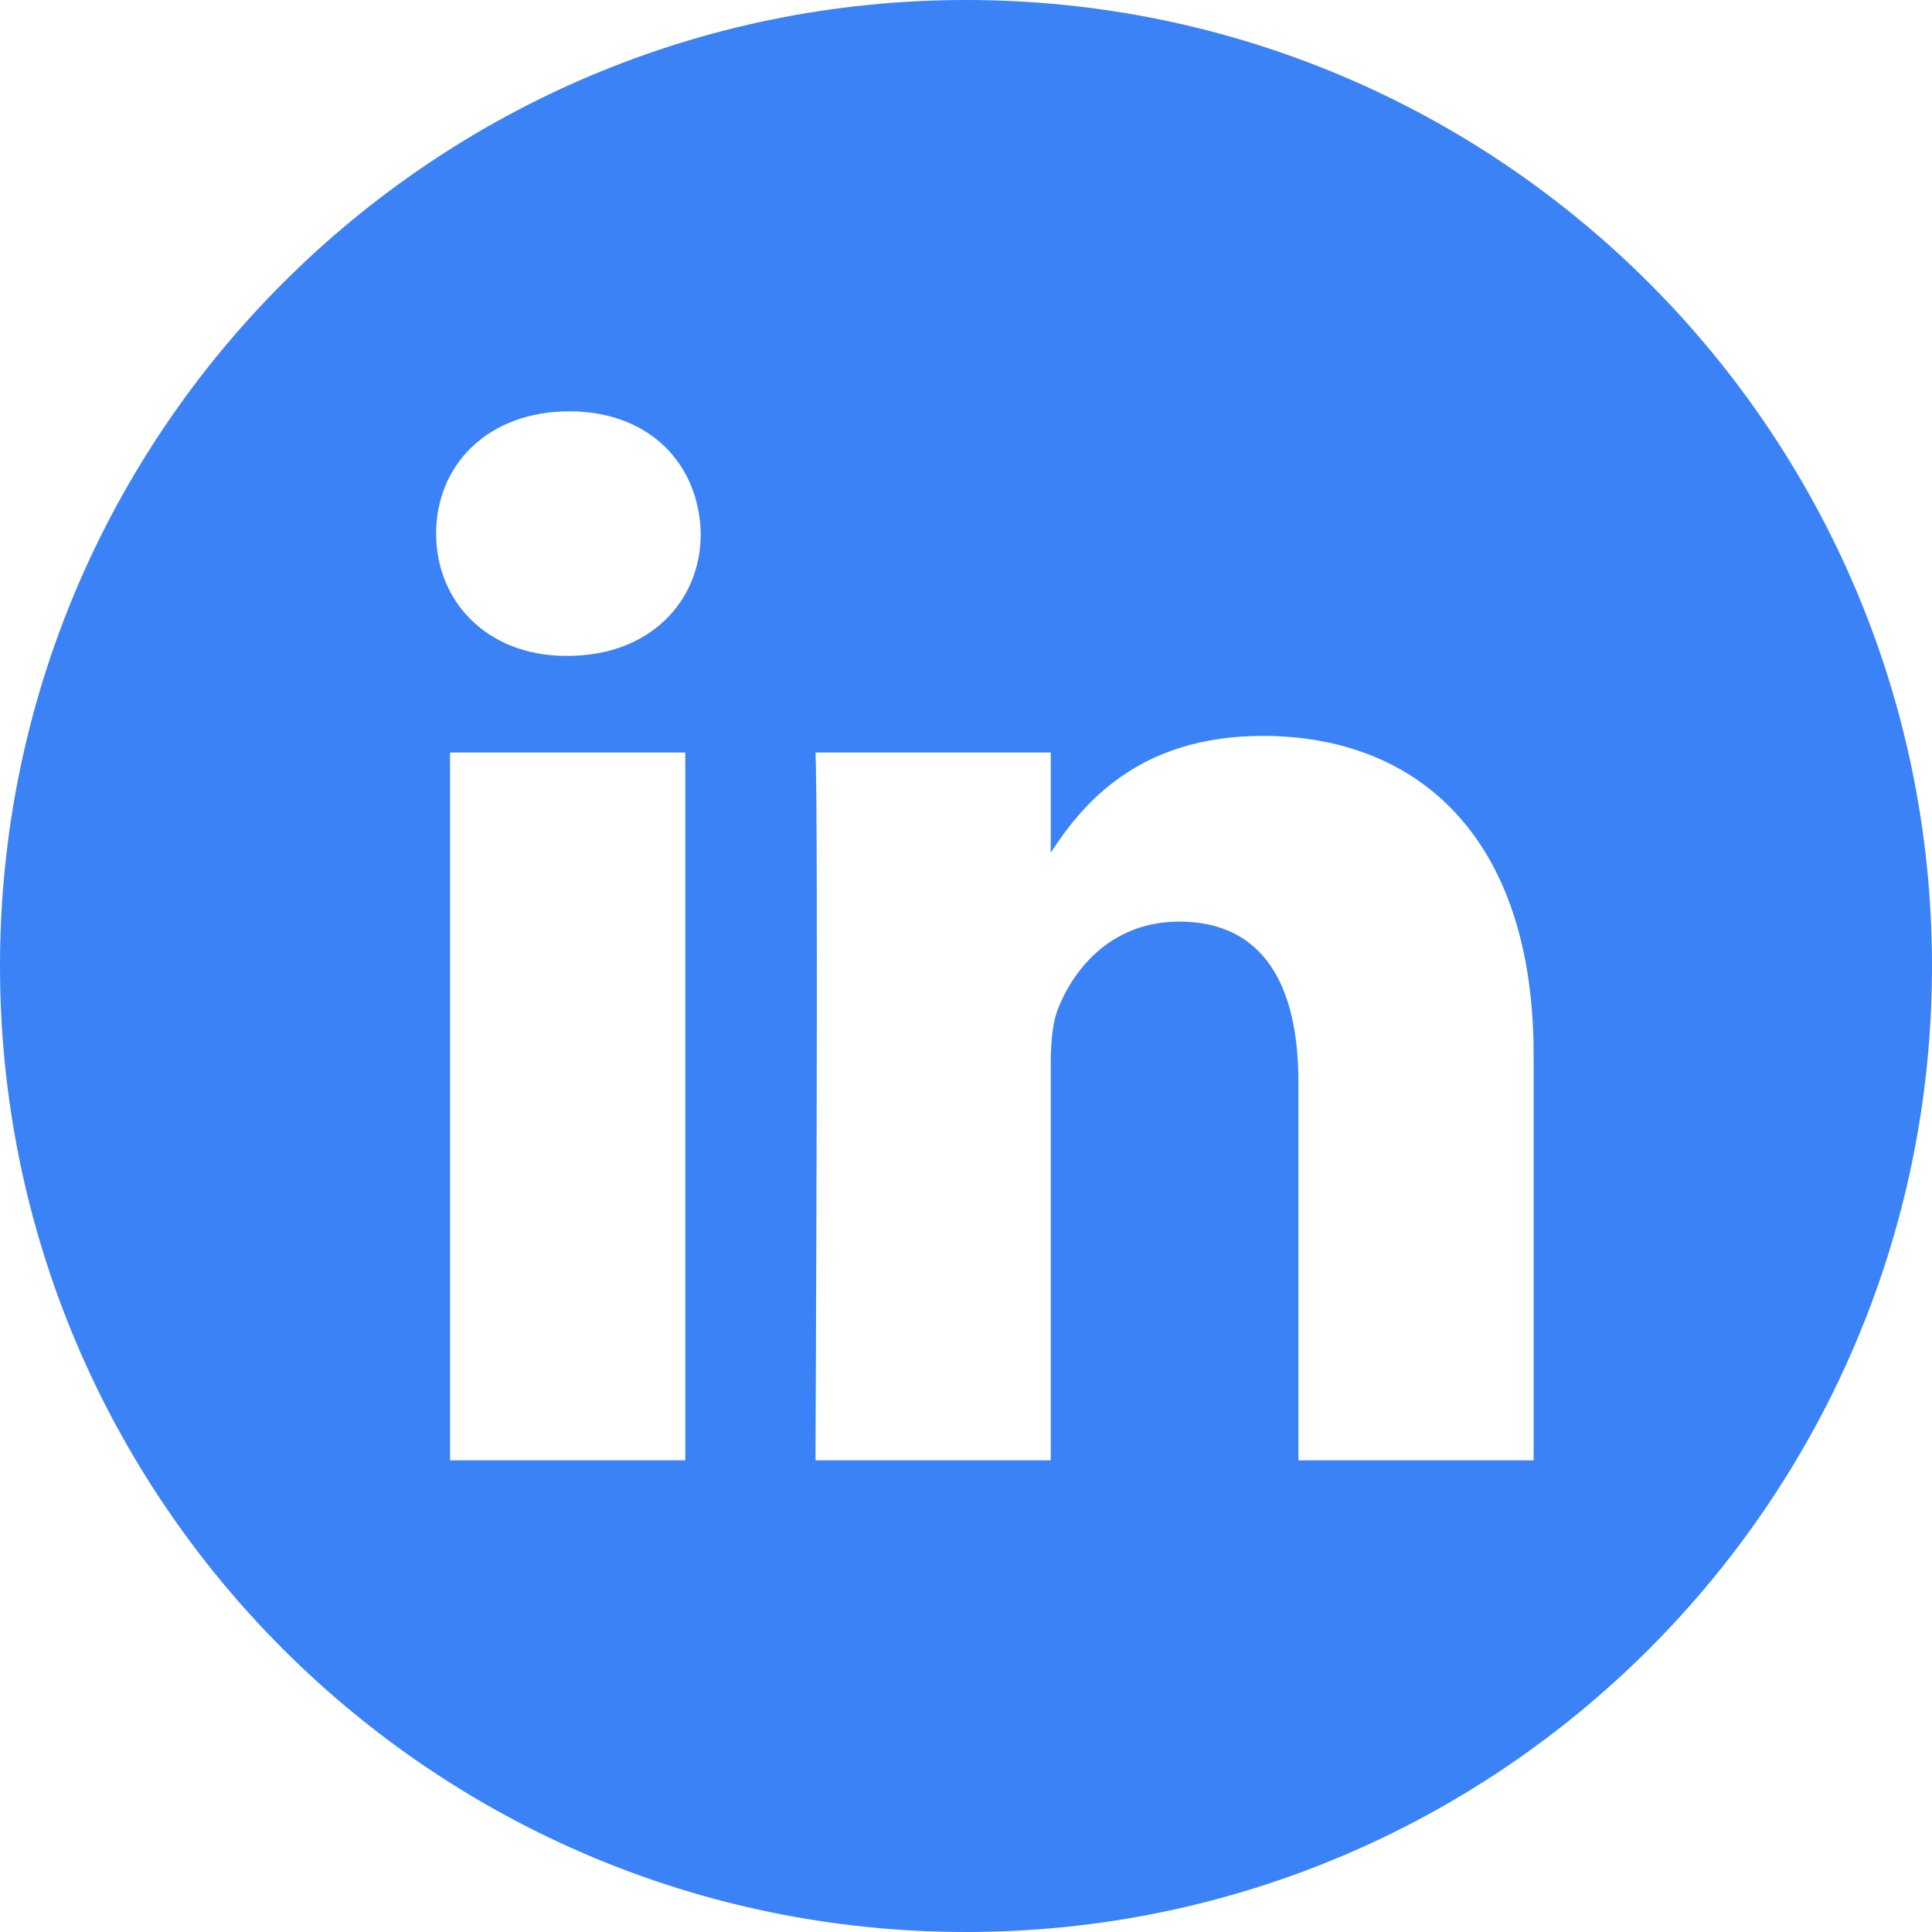 <svg width="50" height="50" viewBox="0 0 50 50" fill="none" xmlns="http://www.w3.org/2000/svg">
<path d="M25 0C11.195 0 0 11.195 0 25C0 38.805 11.195 50 25 50C38.805 50 50 38.805 50 25C50 11.195 38.805 0 25 0ZM17.735 37.793H11.647V19.475H17.735V37.793ZM14.691 16.974H14.652C12.608 16.974 11.287 15.567 11.287 13.81C11.287 12.012 12.649 10.645 14.732 10.645C16.814 10.645 18.096 12.012 18.136 13.81C18.136 15.567 16.814 16.974 14.691 16.974ZM39.69 37.793H33.602V27.993C33.602 25.531 32.72 23.851 30.517 23.851C28.835 23.851 27.834 24.984 27.393 26.078C27.232 26.469 27.193 27.016 27.193 27.564V37.793H21.105C21.105 37.793 21.184 21.194 21.105 19.475H27.193V22.069C28.002 20.821 29.45 19.045 32.68 19.045C36.686 19.045 39.69 21.663 39.69 27.29V37.793Z" fill="#3b82f6"/>
</svg>
